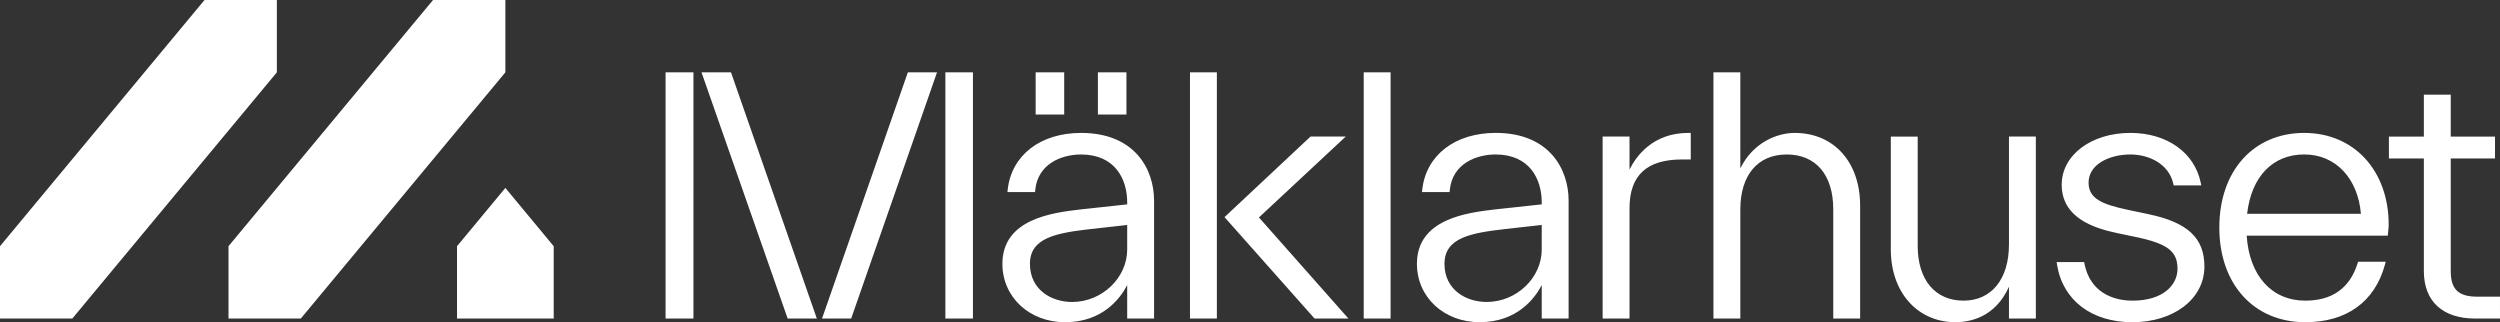 <?xml version="1.0" encoding="UTF-8"?><svg id="Lager_1" xmlns="http://www.w3.org/2000/svg" viewBox="0 0 1456.45 187.71"><rect x="0" y="0" width="1456.45" height="187.71" fill="#333333" stroke="none"/><defs><style>.cls-1{fill:#fff;stroke-width:0px;}</style></defs><path class="cls-1" d="m408.68,42.14l50.03,142.95.17.48h16.99l-50.01-143.43h-17.18Zm70.87,141.53l-.67,1.9h17l50.01-143.43h-16.99l-49.34,141.53Zm150.25-106.23c-23.64,0-40.41,12.9-42.72,32.87l-.18,1.6h16.08l.13-1.29c1.55-15.22,15.35-20.62,26.69-20.62,19.82,0,26.88,14.38,26.88,27.84v1.23l-27.43,2.97c-15.82,1.88-45.27,5.37-45.27,31.66,0,19.39,15.7,34.01,36.52,34.01,22,0,32.27-14.07,36.18-21.6v19.47h15.66v-68.71c0-18.19-11.14-39.43-42.53-39.43Zm26.88,67.9c0,16.58-14.71,30.59-32.11,30.59-11.82,0-24.55-6.95-24.55-22.22s15.42-17.98,35.57-20.29l21.09-2.35v14.27Zm-105.92,40.24h16.05V42.14h-16.05v143.43ZM161.29,0h-42.14L0,143.43v42.14h42.14L161.29,42.14V0Zm458.69,42.14h-16.63v24.58h16.63v-24.58ZM294.42,0h-42.14l-119.16,143.43v42.14h42.14l119.16-143.43V0Zm-28.17,143.43v42.14h56.33v-42.14l-28.16-33.95-28.17,33.95Zm121.5,42.14h16.24V42.14h-16.24v143.43ZM656.24,42.14h-16.63v24.58h16.63v-24.58Zm595.44,82.63l-12.01-2.52c-15.19-3.24-22.91-6.58-22.91-15.85,0-10.77,12.25-16.41,24.36-16.41,10.5,0,22.29,5.23,24.97,16.92l.25,1.11h16.09l-.36-1.73c-3.69-17.53-19.76-28.86-40.95-28.86-22.81,0-40.01,12.95-40.01,30.13,0,19.12,18.24,25.23,31.96,28.16l12.01,2.52c17.78,3.8,23.49,8.26,23.49,18.38,0,9.23-8.13,18.54-26.29,18.54-7.07,0-23.93-2.08-27.87-21.35l-.23-1.14h-16.03l.27,1.66c3.3,20.6,20.11,33.39,43.87,33.39s41.95-13.35,41.95-32.45c0-16.6-9.73-25.71-32.55-30.48Zm90.76-47.34c-29.62,0-49.51,22.16-49.51,55.14s20.13,55.14,50.1,55.14c23.98,0,40.45-11.87,46.36-33.43l.49-1.81h-16.11l-.31,1c-4.53,14.39-14.77,21.68-30.43,21.68-19.57,0-32.61-14.48-34.16-37.85h82.2l.12-1.3c.05-.52.09-.97.14-1.39l.03-.27c.13-1.23.23-2.21.23-3.51,0-31.44-20.2-53.39-49.13-53.39Zm-33.31,47.11c2.48-21.66,14.88-34.56,33.31-34.56s31.28,14.17,32.98,34.56h-66.29Zm-138.75,17.9c0,20.17-10.15,32.71-26.49,32.71s-26.68-11.93-26.68-31.92v-63.67h-15.66v65.8c0,24.93,15.5,42.34,37.69,42.34,8.38,0,23.12-2.78,31.14-20.65v18.51h15.66v-106.01h-15.66v62.88Zm-477.12,43.13h15.66V42.14h-15.66v143.43Zm734.49-27.6v-65.65h25.79v-12.75h-25.79v-24.43h-15.66v24.43h-20.36v12.75h20.36v65.65c0,17.54,10.91,27.61,29.93,27.61h14.42v-12.75h-13.26c-10.96,0-15.43-4.3-15.43-14.85Zm-633.28,27.6h15.66V42.14h-15.66v143.43Zm-10.48-106.01h-20.51l-50.1,46.93,52.06,58.64.42.44h19.7l-52.12-58.89,50.55-47.11Zm87.32-2.13c-23.64,0-40.41,12.9-42.72,32.87l-.18,1.6h16.08l.13-1.29c1.55-15.22,15.35-20.62,26.69-20.62,19.82,0,26.87,14.38,26.87,27.84v1.23l-27.43,2.97c-15.82,1.88-45.28,5.38-45.28,31.66,0,19.39,15.7,34.01,36.53,34.01,21.99,0,32.26-14.07,36.18-21.6v19.46h15.66v-68.71c0-18.19-11.14-39.43-42.53-39.43Zm26.87,67.9c0,16.58-14.7,30.59-32.11,30.59-11.82,0-24.55-6.95-24.55-22.22s15.42-17.98,35.57-20.29l21.09-2.35v14.27Zm51.14-46.56v-19.21h-15.66v106.01s15.66,0,15.66,0v-64.25c0-19.13,10-28.42,30.56-28.42h5.12v-15.47h-1.43c-20.82,0-30.5,13.78-34.24,21.34Zm96.28-21.34c-10.23,0-24.25,5.48-31.72,20.66v-55.95h-15.66v143.43h15.66v-63.47c0-20.11,10.12-32.11,27.07-32.11s27.07,11.93,27.07,31.92v63.67h15.66v-65.8c0-25.33-15.3-42.34-38.07-42.34Z"/></svg>